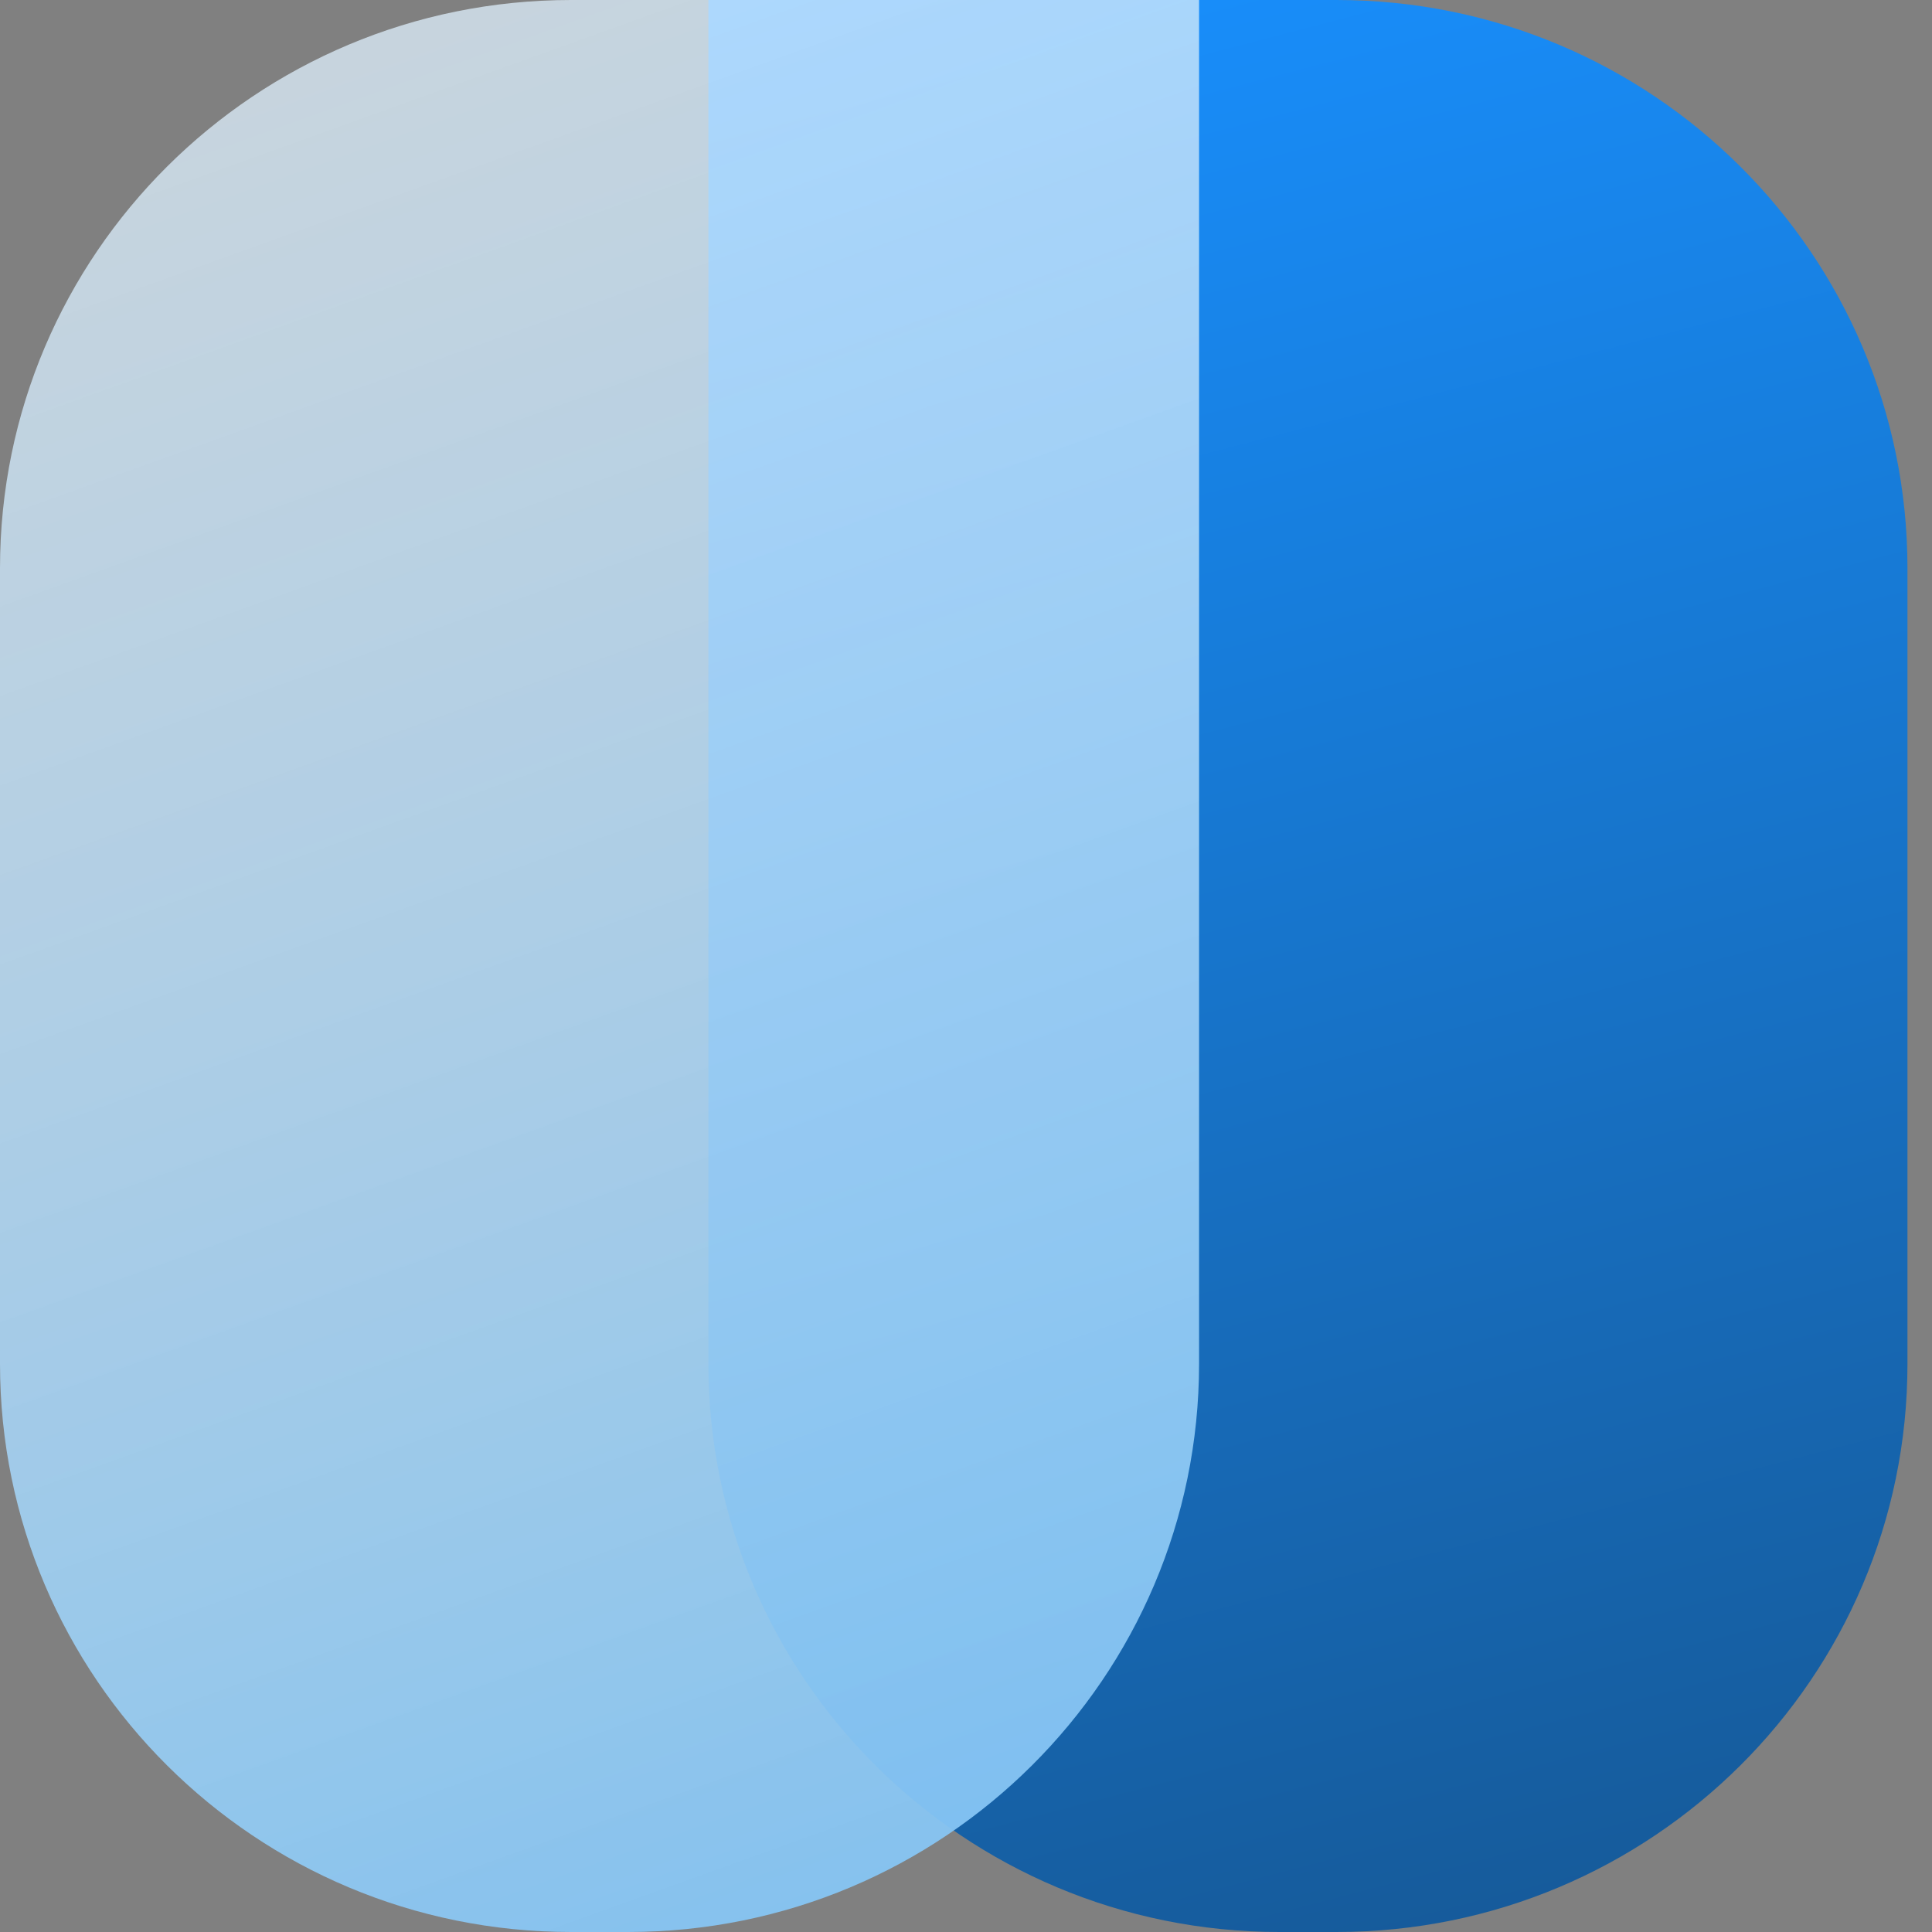 <svg width="30" height="30" viewBox="0 0 30 30" fill="none" xmlns="http://www.w3.org/2000/svg">
<rect x="0" y="0" width="30" height="30" fill="#808080" stroke="none"/>
<path d="M11 0H20.753C25.649 0 29.619 3.95 29.619 8.824V21.177C29.619 26.049 25.649 30 20.753 30H19.866C14.97 30 11 26.049 11 21.177V0Z" fill="url(#paint0_linear)"/>
<path d="M0 8.824C0 3.95 3.969 0 8.866 0H18.619V21.177C18.619 26.049 14.649 30 9.753 30H8.866C3.969 30 0 26.049 0 21.177V8.824Z" fill="url(#paint1_linear)"/>
<defs>
<linearGradient id="paint0_linear" x1="15.344" y1="-1.059" x2="28.524" y2="49.443" gradientUnits="userSpaceOnUse">
<stop stop-color="#1890FF"/>
<stop offset="1" stop-color="#15395B"/>
<stop offset="1" stop-color="#112A45"/>
</linearGradient>
<linearGradient id="paint1_linear" x1="-4.433" y1="-7.412" x2="13.061" y2="41.172" gradientUnits="userSpaceOnUse">
<stop stop-color="white" stop-opacity="0.69"/>
<stop offset="1" stop-color="#65B7F3"/>
</linearGradient>
</defs>
</svg>
